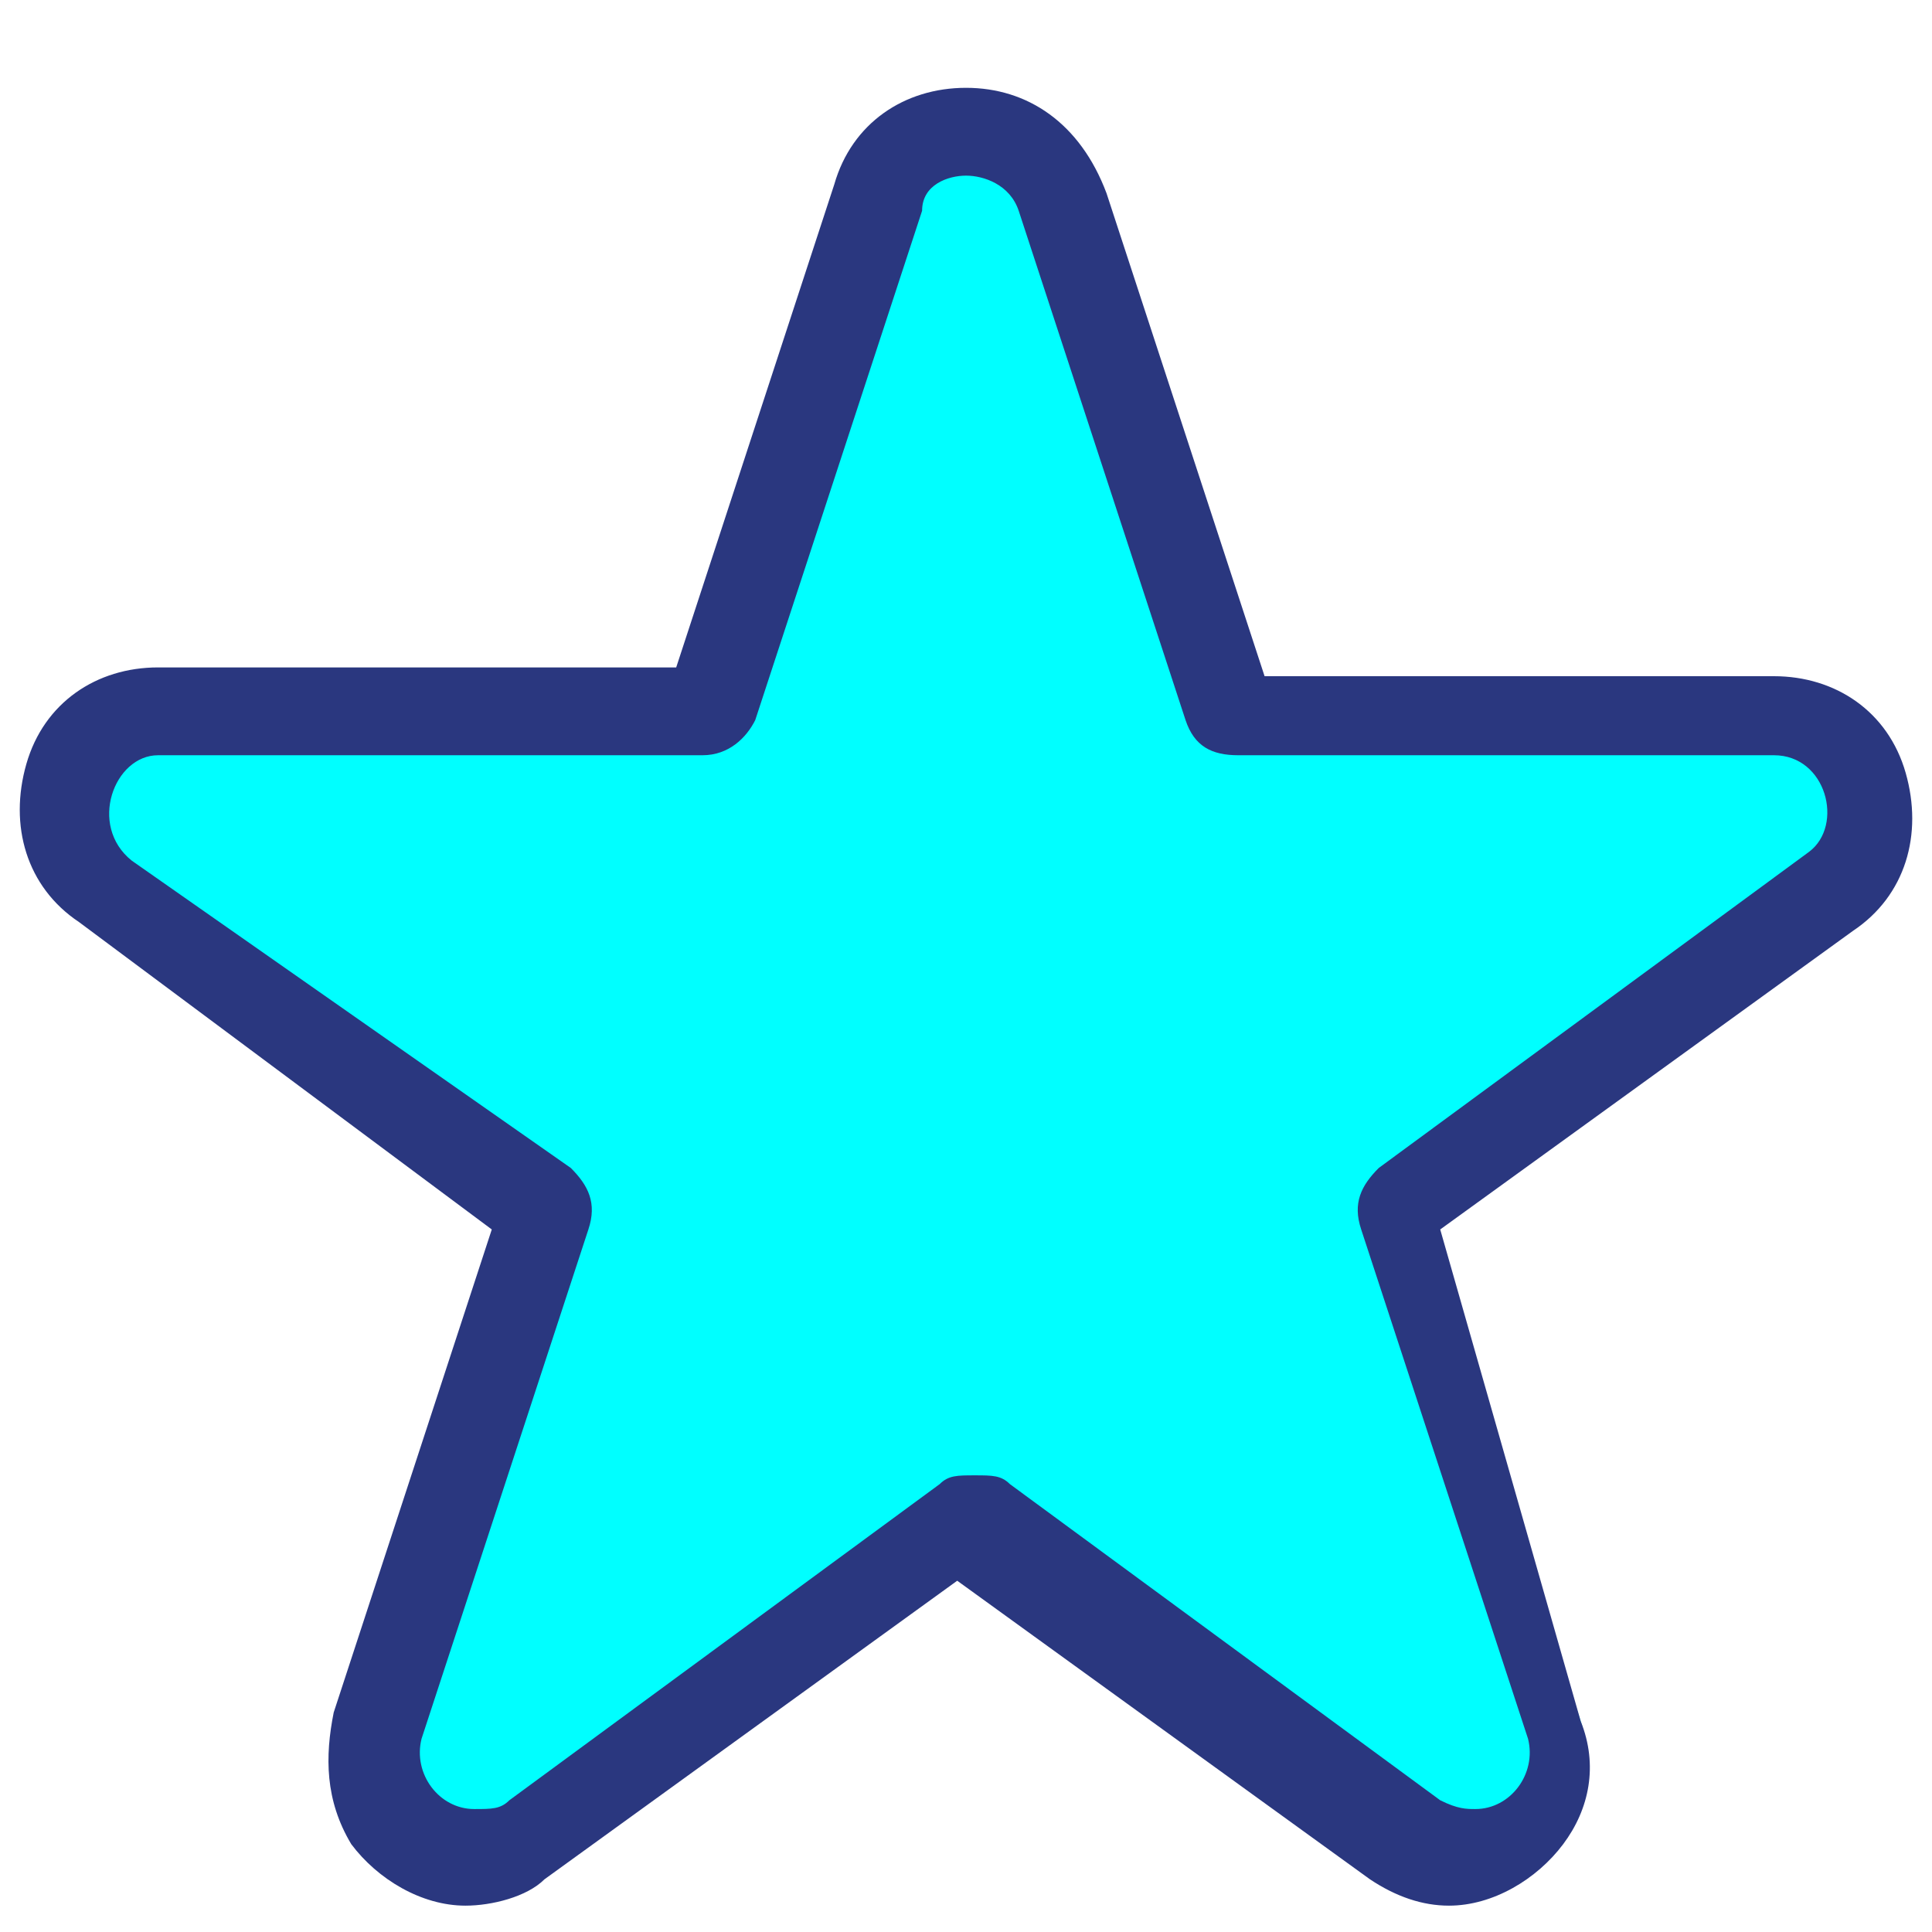 <?xml version="1.0" encoding="utf-8"?>
<!-- Generator: Adobe Illustrator 22.0.0, SVG Export Plug-In . SVG Version: 6.00 Build 0)  -->
<svg version="1.1" id="Layer_1" xmlns="http://www.w3.org/2000/svg" xmlns:xlink="http://www.w3.org/1999/xlink" x="0px" y="0px"
	 viewBox="0 0 22 22" style="enable-background:new 0 0 22 22;" xml:space="preserve">
<style type="text/css">
	.st0{fill:#00FFFF;}
	.st1{fill:#2A377F;}
</style>
<g>
	<path class="st0" d="M16.7,21.1c-0.2,0-0.5-0.1-0.7-0.2l-4.9-3.6h-0.1L6,20.9c-0.2,0.1-0.4,0.2-0.7,0.2c-0.4,0-0.7-0.2-0.9-0.5
		c-0.2-0.3-0.3-0.6-0.2-1l1.9-5.8c0,0,0-0.1,0-0.1l-4.9-3.6C0.8,9.9,0.6,9.4,0.8,8.9s0.6-0.8,1.1-0.8H8c0,0,0.1,0,0.1-0.1l1.9-5.8
		c0.2-0.5,0.6-0.8,1.1-0.8s0.9,0.3,1.1,0.8l1.9,5.8c0,0,0.1,0.1,0.1,0.1h6.1c0.5,0,0.9,0.3,1.1,0.8s0,1-0.4,1.2l-4.9,3.6
		c0,0-0.1,0.1,0,0.1l1.9,5.8c0.1,0.3,0.1,0.7-0.2,1C17.3,21,17,21.1,16.7,21.1z"/>
	<path class="st1" d="M11,2c0.2,0,0.5,0.1,0.6,0.4l1.9,5.8c0.1,0.3,0.3,0.4,0.6,0.4h6.1c0.6,0,0.8,0.8,0.4,1.1l-4.9,3.6
		c-0.2,0.2-0.3,0.4-0.2,0.7l1.9,5.8c0.1,0.4-0.2,0.8-0.6,0.8c-0.1,0-0.2,0-0.4-0.1l-4.9-3.6c-0.1-0.1-0.2-0.1-0.4-0.1
		s-0.3,0-0.4,0.1l-4.9,3.6c-0.1,0.1-0.2,0.1-0.4,0.1c-0.4,0-0.7-0.4-0.6-0.8L6.7,14c0.1-0.3,0-0.5-0.2-0.7L1.5,9.8
		C1,9.4,1.3,8.6,1.8,8.6H8c0.3,0,0.5-0.2,0.6-0.4l1.9-5.8C10.5,2.1,10.8,2,11,2 M11,1c-0.7,0-1.3,0.4-1.5,1.1L7.7,7.6H1.8
		c-0.7,0-1.3,0.4-1.5,1.1c-0.2,0.7,0,1.4,0.6,1.8L5.6,14l-1.8,5.5C3.7,20,3.7,20.5,4,21c0.3,0.4,0.8,0.7,1.3,0.7
		c0.3,0,0.7-0.1,0.9-0.3l4.7-3.4l4.7,3.4c0.3,0.2,0.6,0.3,0.9,0.3c0.5,0,1-0.3,1.3-0.7c0.3-0.4,0.4-0.9,0.2-1.4L16.4,14l4.7-3.4
		c0.6-0.4,0.8-1.1,0.6-1.8c-0.2-0.7-0.8-1.1-1.5-1.1h-5.8l-1.8-5.5C12.3,1.4,11.7,1,11,1L11,1z"/>
</g>
</svg>
